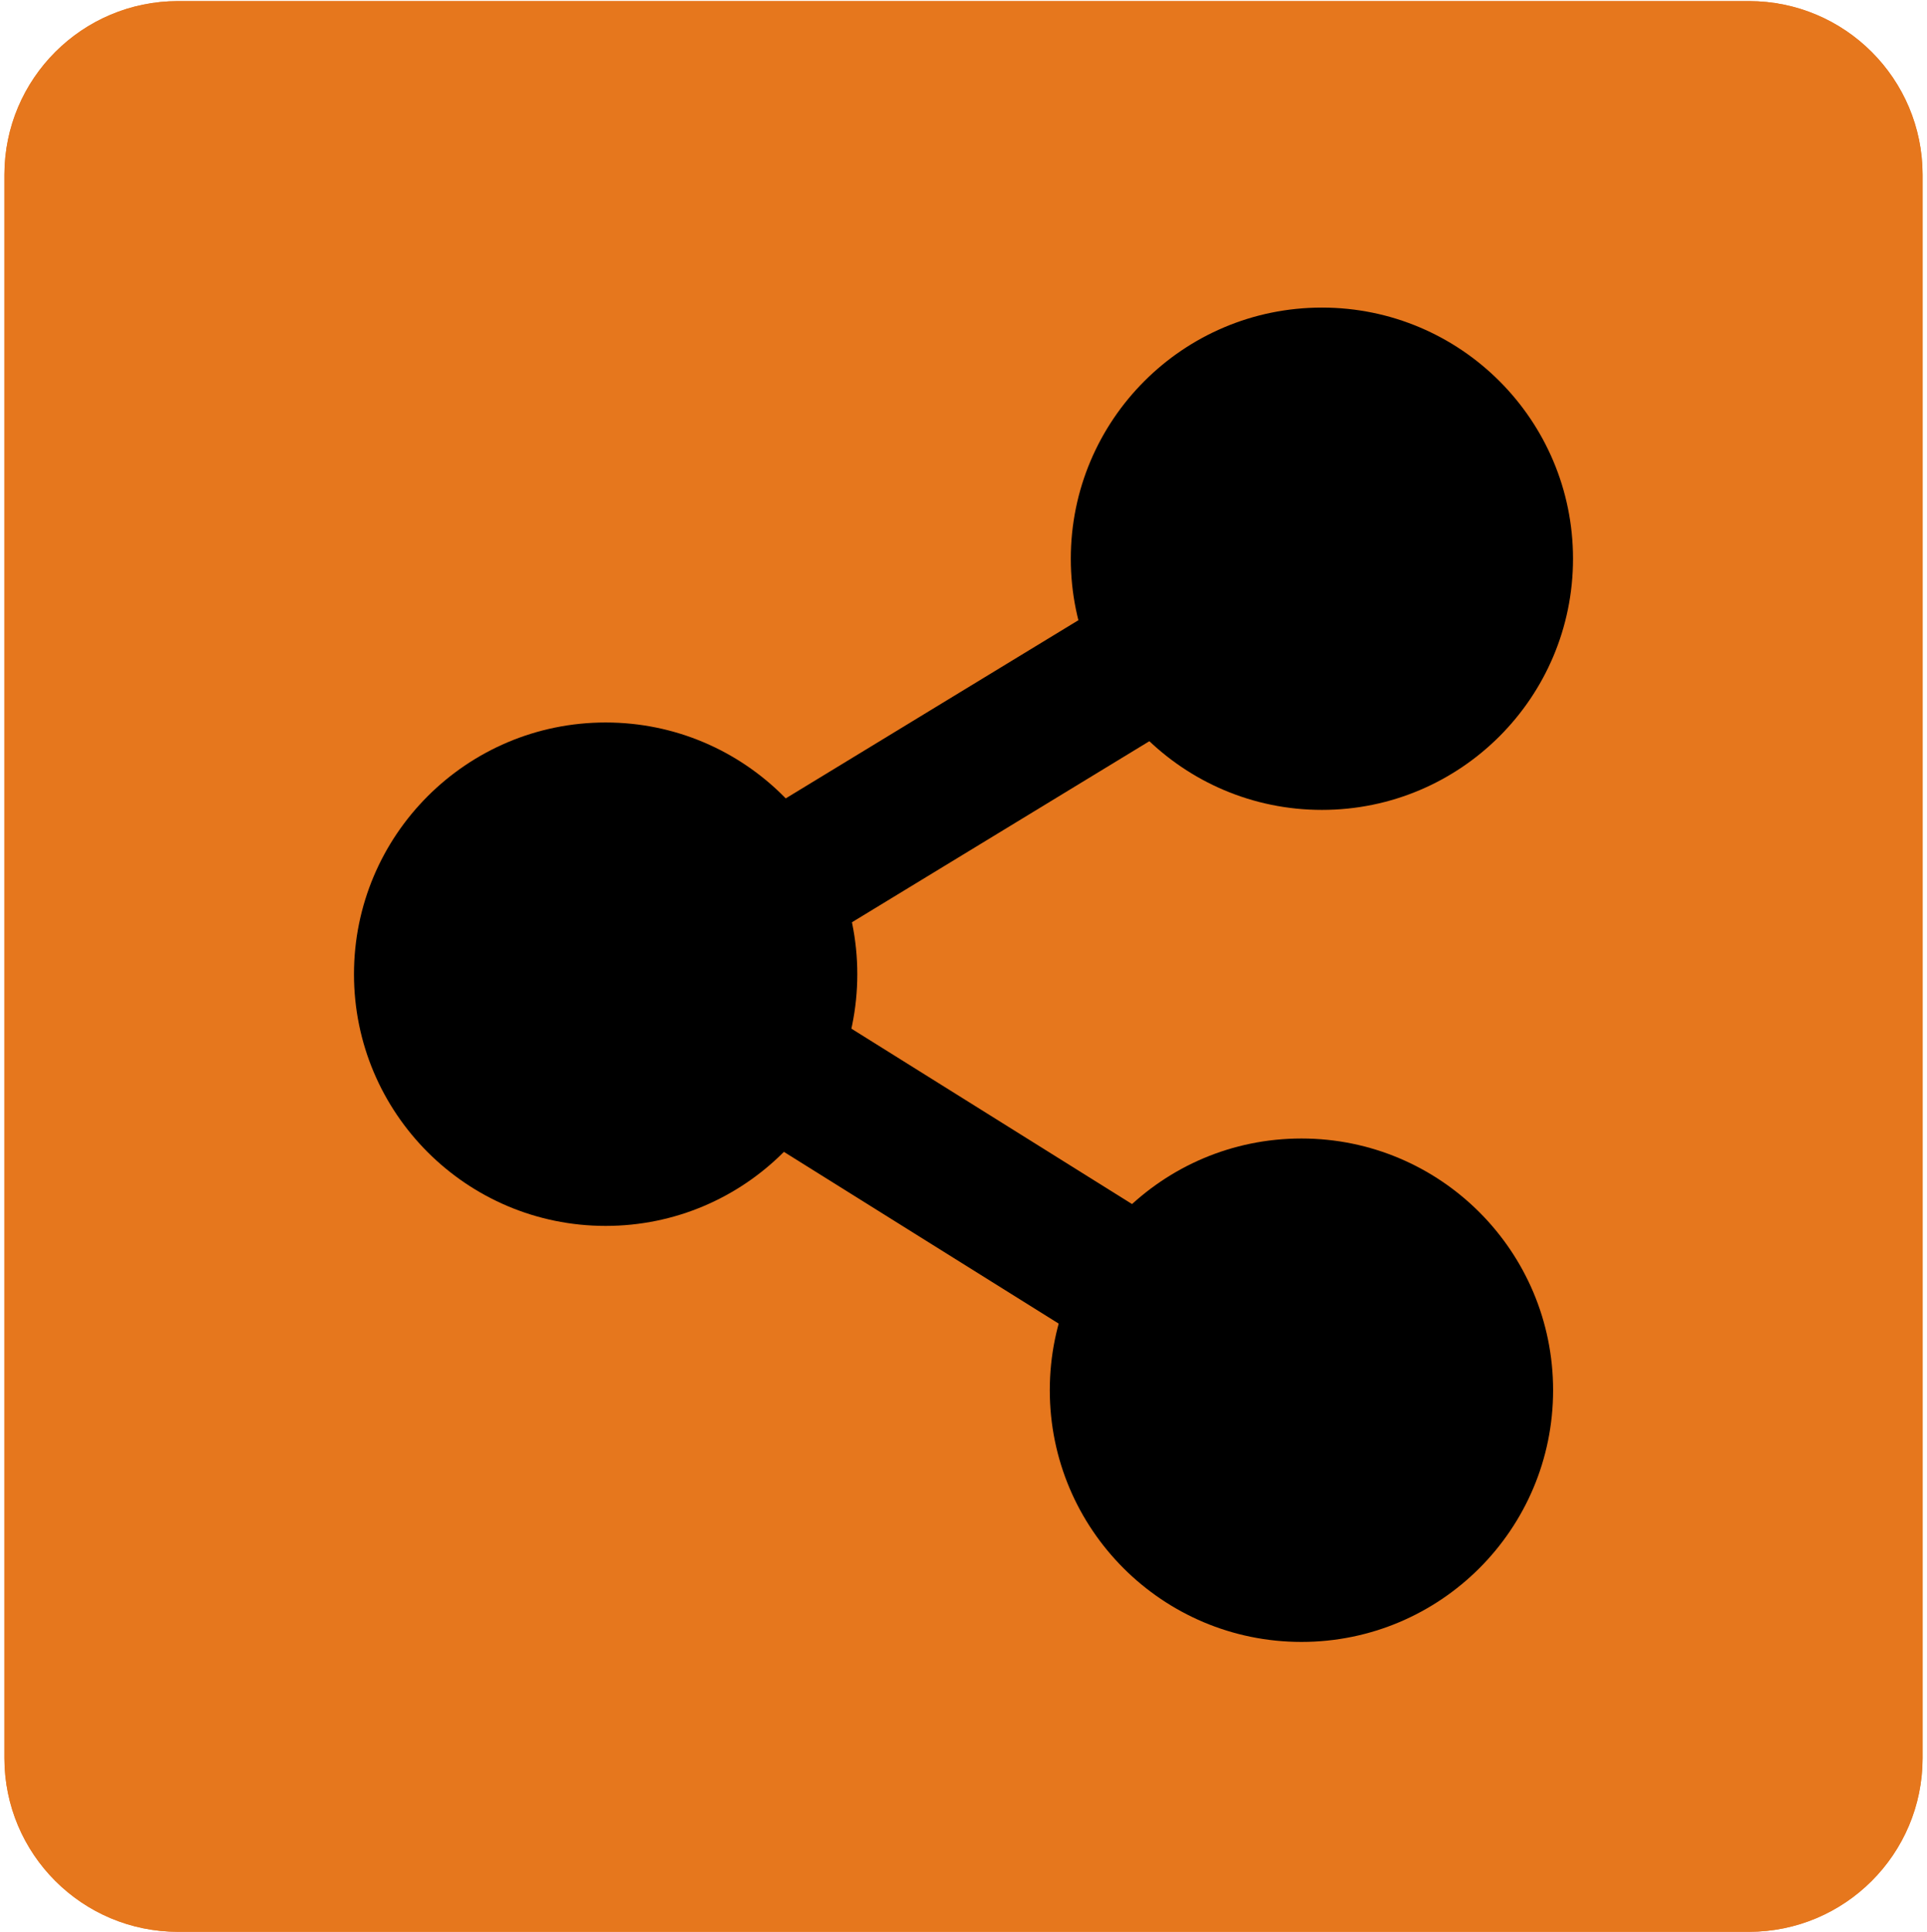 <svg width="1742" height="1746" xmlns="http://www.w3.org/2000/svg" xmlns:xlink="http://www.w3.org/1999/xlink" overflow="hidden"><defs><clipPath id="clip0"><rect x="939" y="293" width="1742" height="1746"/></clipPath></defs><g clip-path="url(#clip0)" transform="translate(-939 -293)"><path d="M943 450.979C943 364.282 1013.28 294 1099.98 294L2520.02 294C2606.72 294 2677 364.282 2677 450.979L2677 1882.02C2677 1968.72 2606.72 2039 2520.02 2039L1099.98 2039C1013.28 2039 943 1968.72 943 1882.02Z" fill="#E6771D" fill-rule="evenodd" fill-opacity="1"/><path d="M943 450.979C943 364.282 1013.28 294 1099.98 294L2520.02 294C2606.72 294 2677 364.282 2677 450.979L2677 1882.02C2677 1968.72 2606.72 2039 2520.02 2039L1099.98 2039C1013.28 2039 943 1968.72 943 1882.02Z" fill="#E6771D" fill-rule="evenodd" fill-opacity="1"/><path d="M1259 1173.5C1259 1047.86 1360.86 946 1486.5 946 1612.14 946 1714 1047.86 1714 1173.5 1714 1299.14 1612.14 1401 1486.5 1401 1360.86 1401 1259 1299.14 1259 1173.5Z" fill="#000000" fill-rule="evenodd" fill-opacity="1"/><path d="M1907 798C1907 672.631 2008.63 571 2134 571 2259.37 571 2361 672.631 2361 798 2361 923.369 2259.37 1025 2134 1025 2008.63 1025 1907 923.369 1907 798Z" fill="#000000" fill-rule="evenodd" fill-opacity="1"/><path d="M1888 1549.5C1888 1423.86 1989.86 1322 2115.5 1322 2241.14 1322 2343 1423.86 2343 1549.5 2343 1675.14 2241.14 1777 2115.5 1777 1989.86 1777 1888 1675.14 1888 1549.5Z" fill="#000000" fill-rule="evenodd" fill-opacity="1"/><path d="M1547.74 1076.42 2006.63 797.089 2072.54 905.37 1613.65 1184.7Z" fill="#000000" fill-rule="nonzero" fill-opacity="1"/><path d="M1618.6 1166.44 2074.18 1451.15 2007 1558.65 1551.42 1273.94Z" fill="#000000" fill-rule="nonzero" fill-opacity="1"/></g></svg>